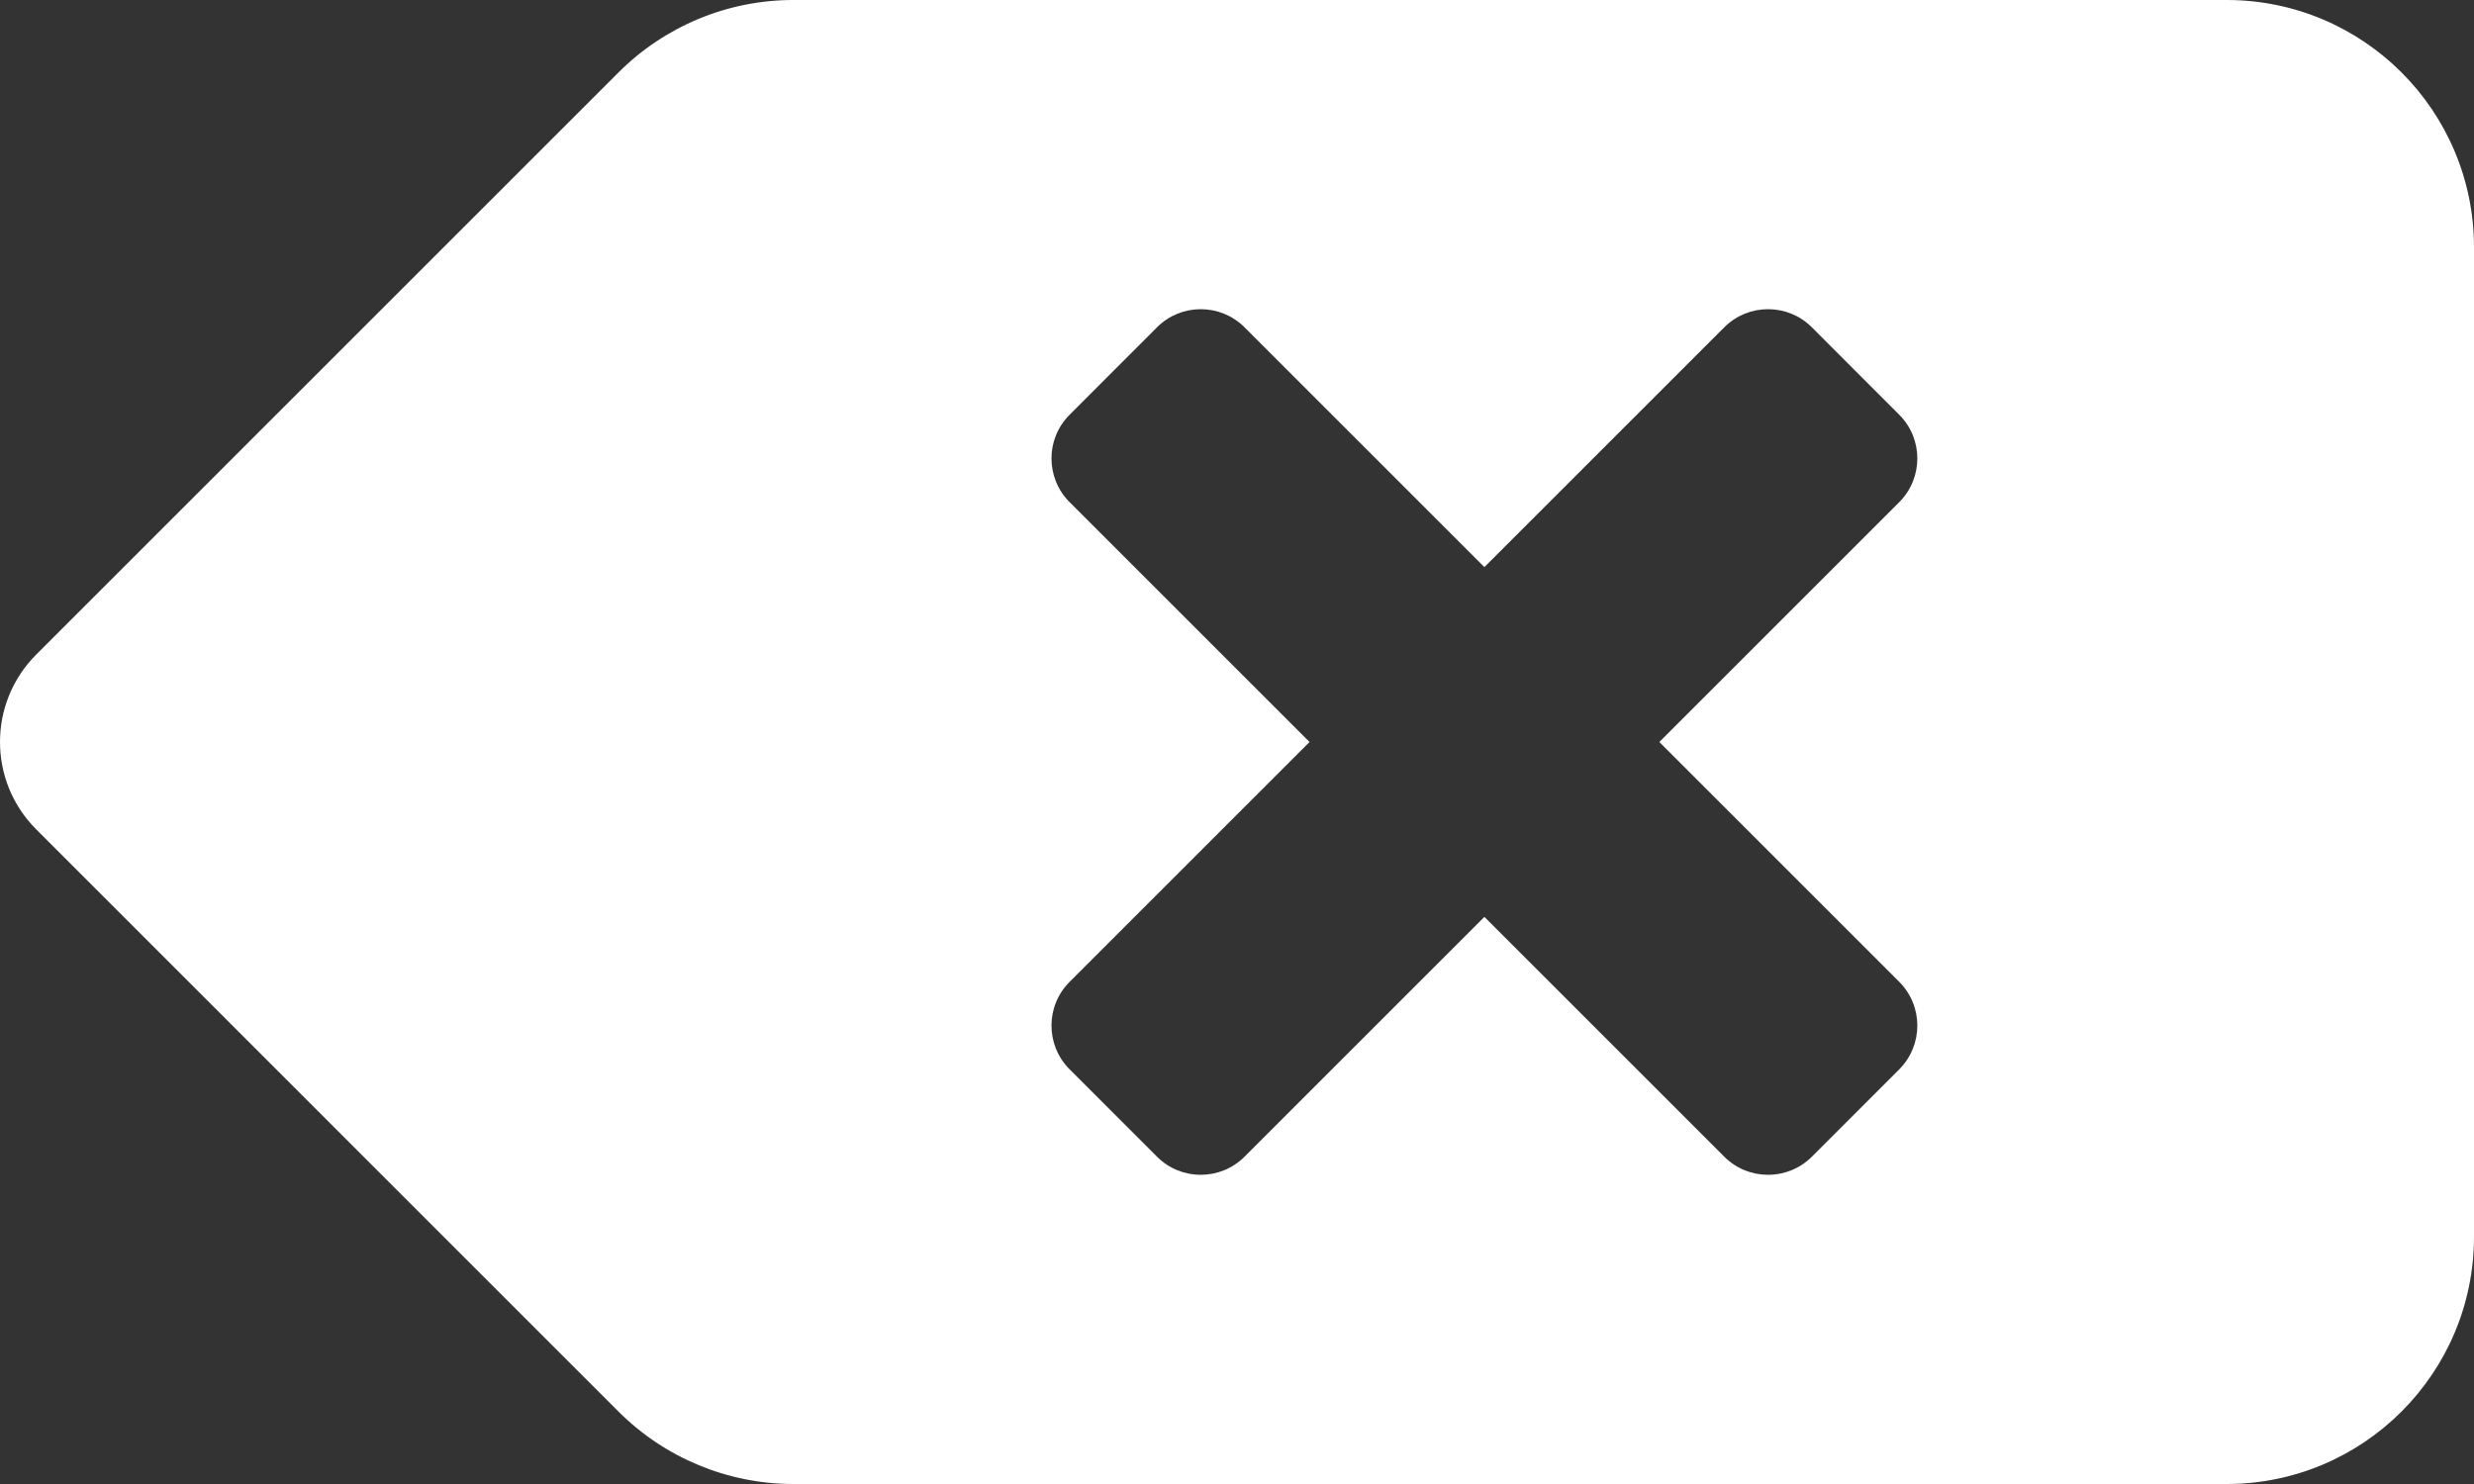 <svg width="35" height="21" viewBox="0 0 35 21" fill="none" xmlns="http://www.w3.org/2000/svg">
<rect x="0" y="0" width="35" height="21" fill="#333333" stroke="none"/>
<path d="M31.5 6.96159e-08H11.225C10.766 -9.16361e-05 10.31 0.09 9.886 0.266C9.461 0.442 9.075 0.7 8.75 1.025L0.513 9.262C-0.171 9.946 -0.171 11.054 0.513 11.737L8.75 19.975C9.406 20.631 10.297 21 11.225 21H31.5C33.433 21 35 19.433 35 17.5V3.5C35 1.567 33.433 6.96159e-08 31.5 6.96159e-08ZM26.869 13.894C27.21 14.236 27.21 14.79 26.869 15.132L25.632 16.369C25.29 16.71 24.736 16.71 24.394 16.369L21 12.975L17.606 16.369C17.264 16.71 16.71 16.71 16.369 16.369L15.132 15.132C14.79 14.79 14.79 14.236 15.132 13.894L18.526 10.5L15.132 7.106C14.79 6.764 14.79 6.21 15.132 5.869L16.369 4.631C16.71 4.29 17.264 4.29 17.606 4.631L21 8.025L24.394 4.631C24.736 4.29 25.29 4.29 25.632 4.631L26.869 5.869C27.21 6.21 27.21 6.764 26.869 7.106L23.475 10.5L26.869 13.894Z" fill="white"/>
</svg>
